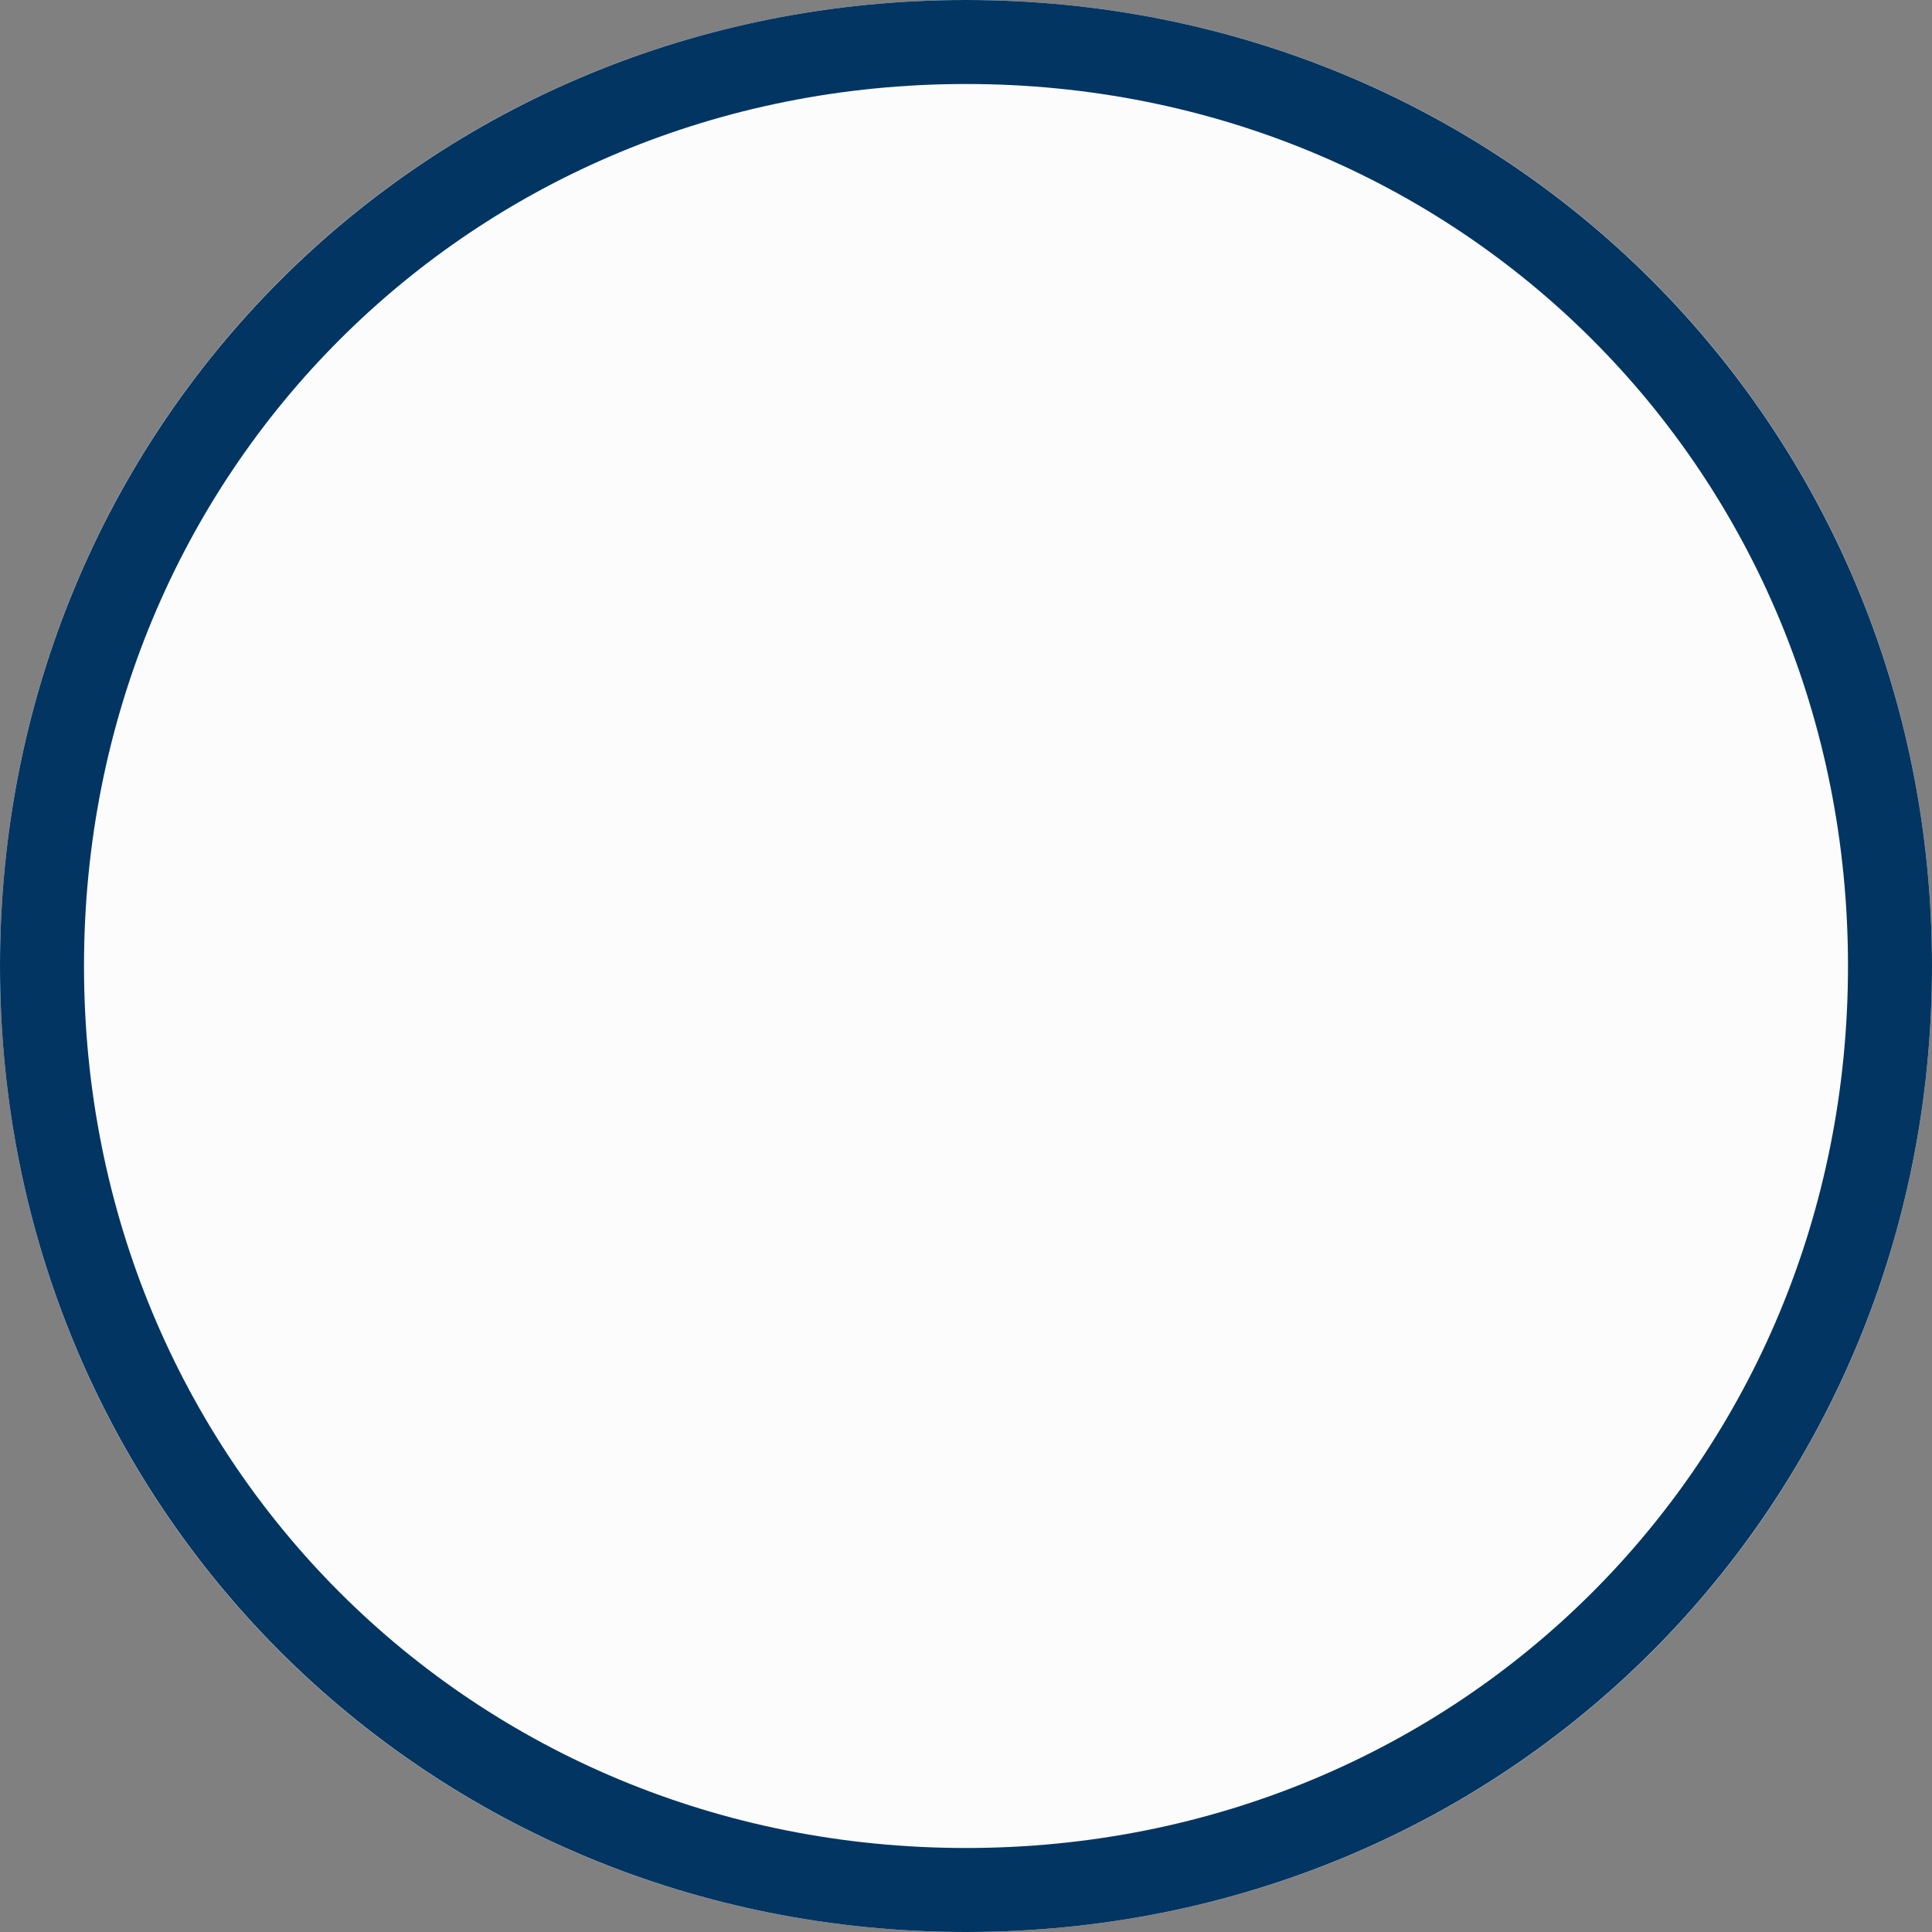 ﻿<?xml version="1.0" encoding="utf-8"?>
<svg version="1.1" xmlns:xlink="http://www.w3.org/1999/xlink" width="23px" height="23px" xmlns="http://www.w3.org/2000/svg">
  <rect width="100%" height="100%" fill="#808080" stroke="none"/>
  <g>
    <path d="M 11.5 0  C 17.94 0  23 5.06  23 11.5  C 23 17.94  17.94 23  11.5 23  C 5.06 23  0 17.94  0 11.5  C 0 5.06  5.06 0  11.5 0  Z " fill-rule="nonzero" fill="#fcfcfc" stroke="none" />
    <path d="M 11.5 0.5  C 17.66 0.5  22.5 5.34  22.5 11.5  C 22.5 17.66  17.66 22.5  11.5 22.5  C 5.34 22.5  0.5 17.66  0.5 11.5  C 0.5 5.34  5.34 0.5  11.5 0.5  Z " stroke-width="1" stroke="#023562" fill="none" />
  </g>
</svg>